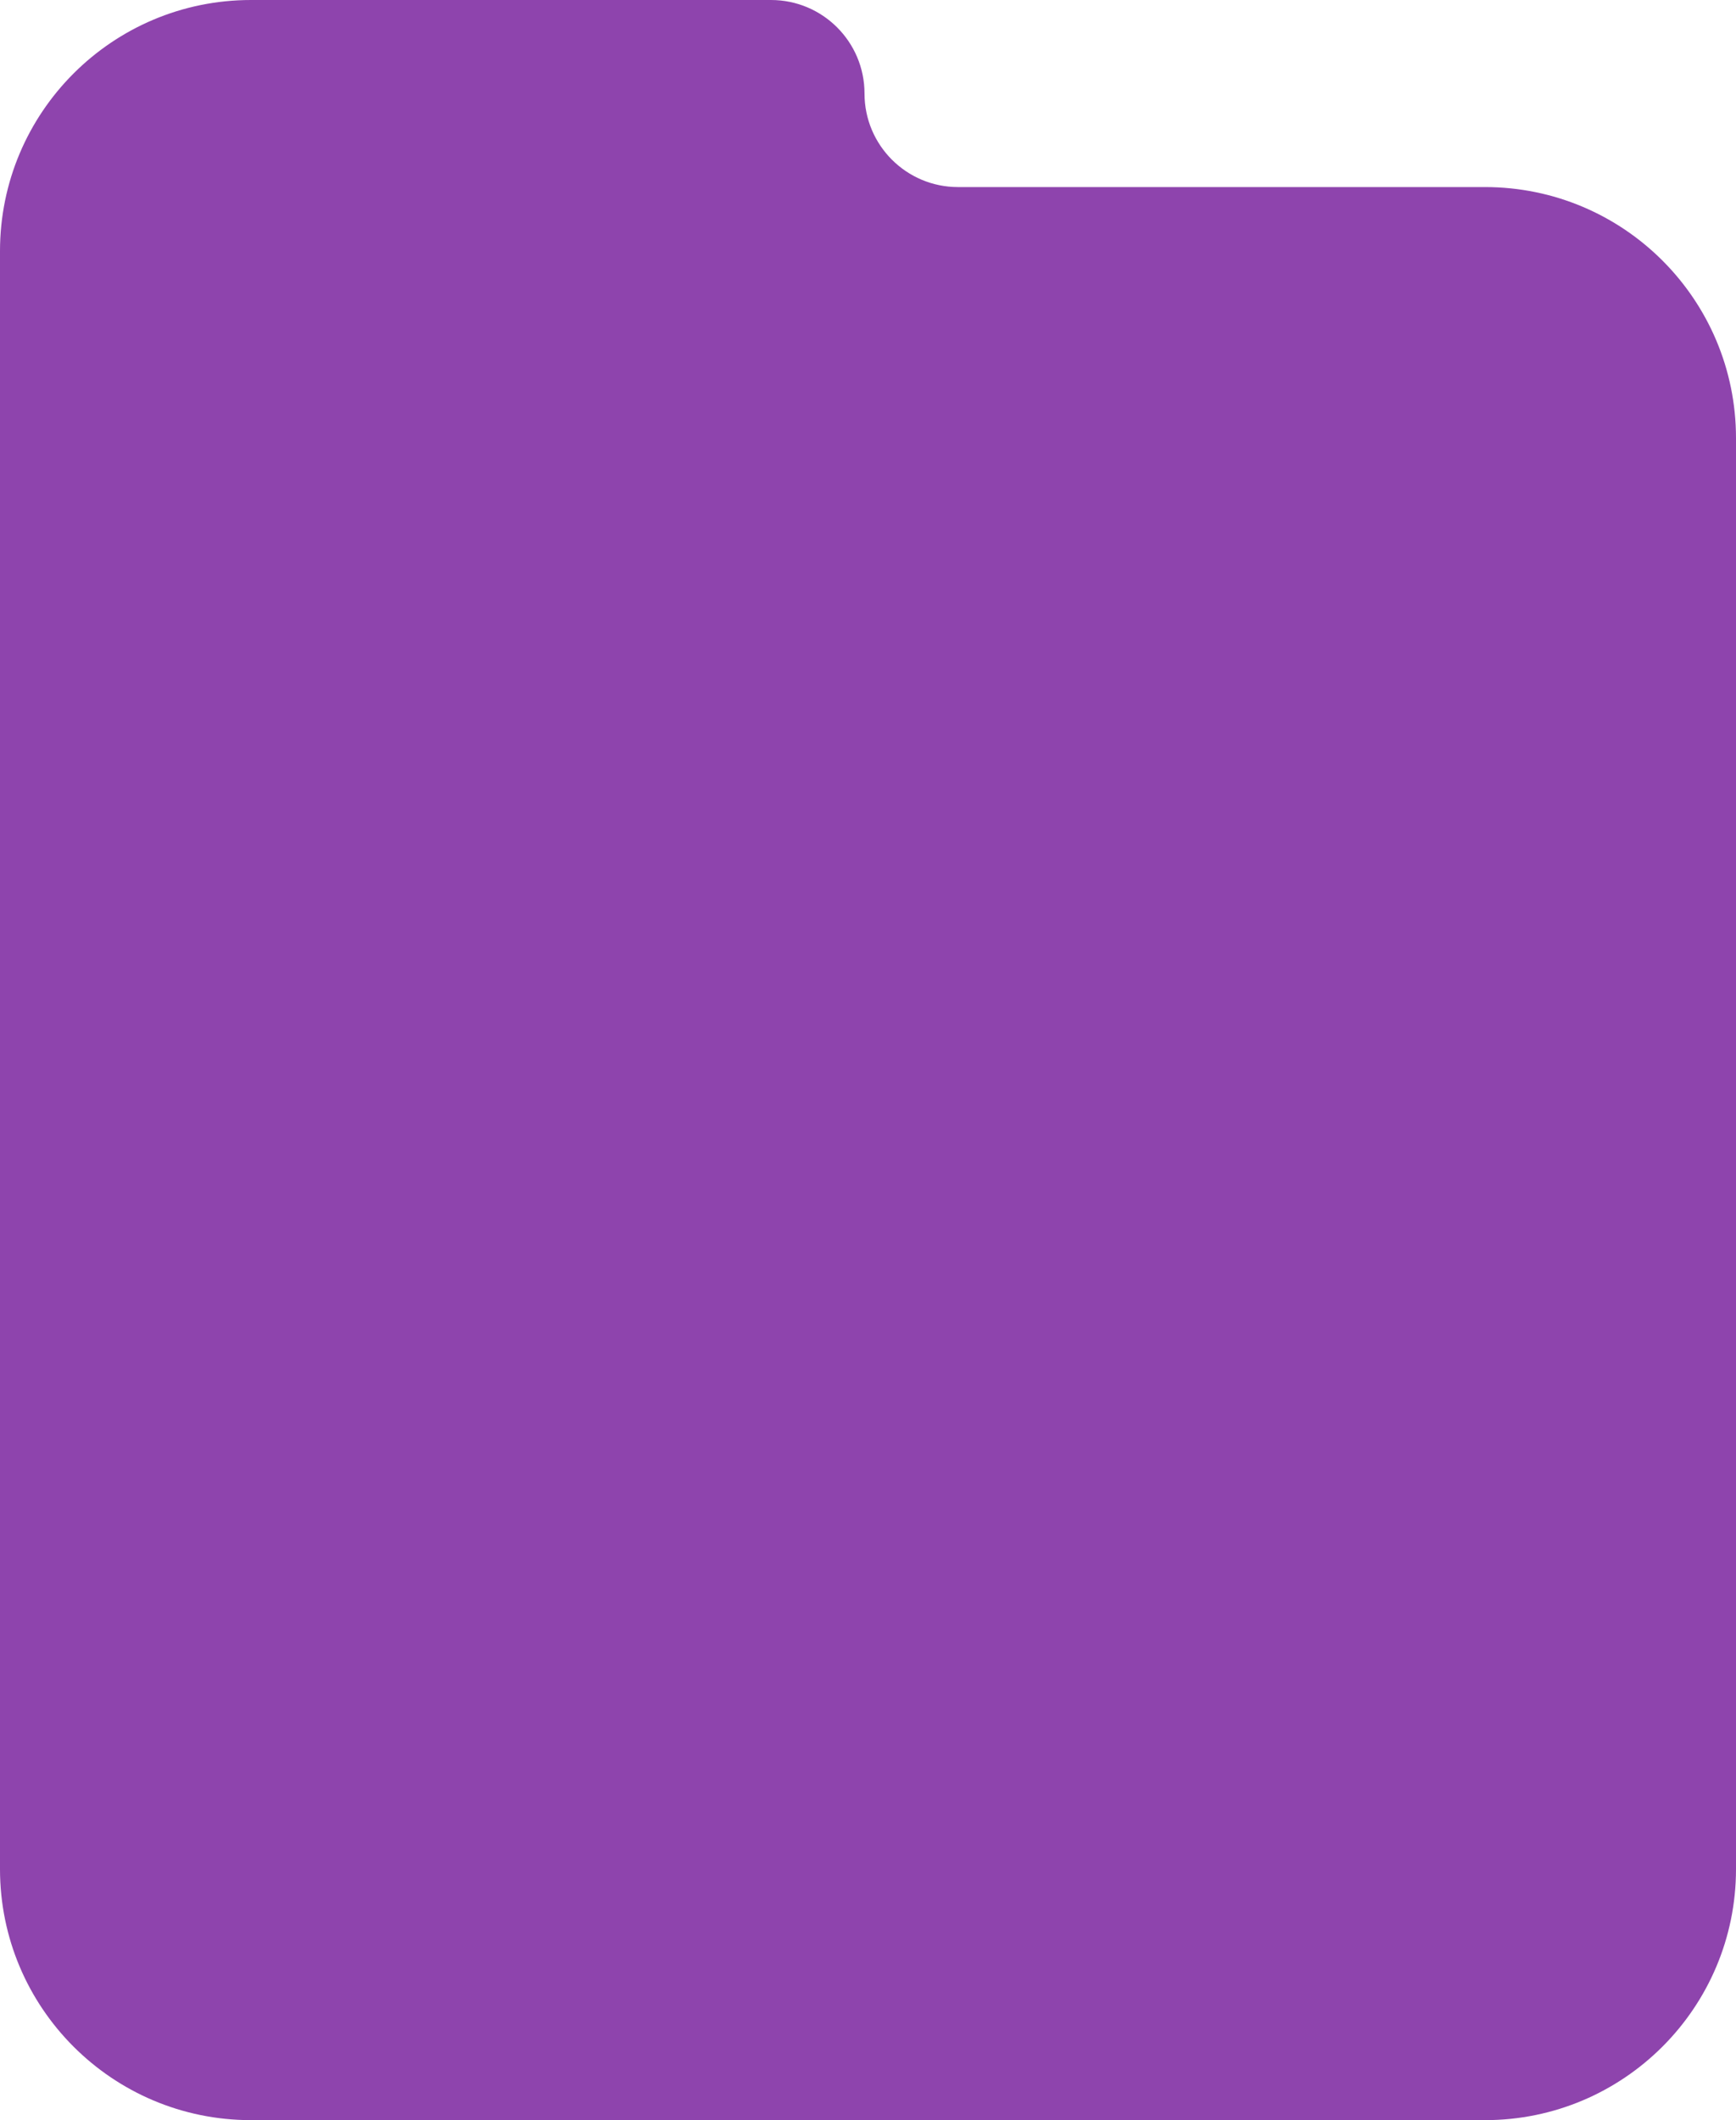 <svg width="249" height="304" viewBox="0 0 249 304" fill="none" xmlns="http://www.w3.org/2000/svg">
<path d="M124 13.412C124 20.819 130.005 26.823 137.412 26.823H213C232.882 26.823 249 42.941 249 62.823V268C249 287.882 232.882 304 213 304H36C16.118 304 0 287.882 0 268V36C0 16.118 16.118 0 36 0H110.588C117.995 0 124 6.005 124 13.412Z" fill="#8E44AD"/>
</svg>
